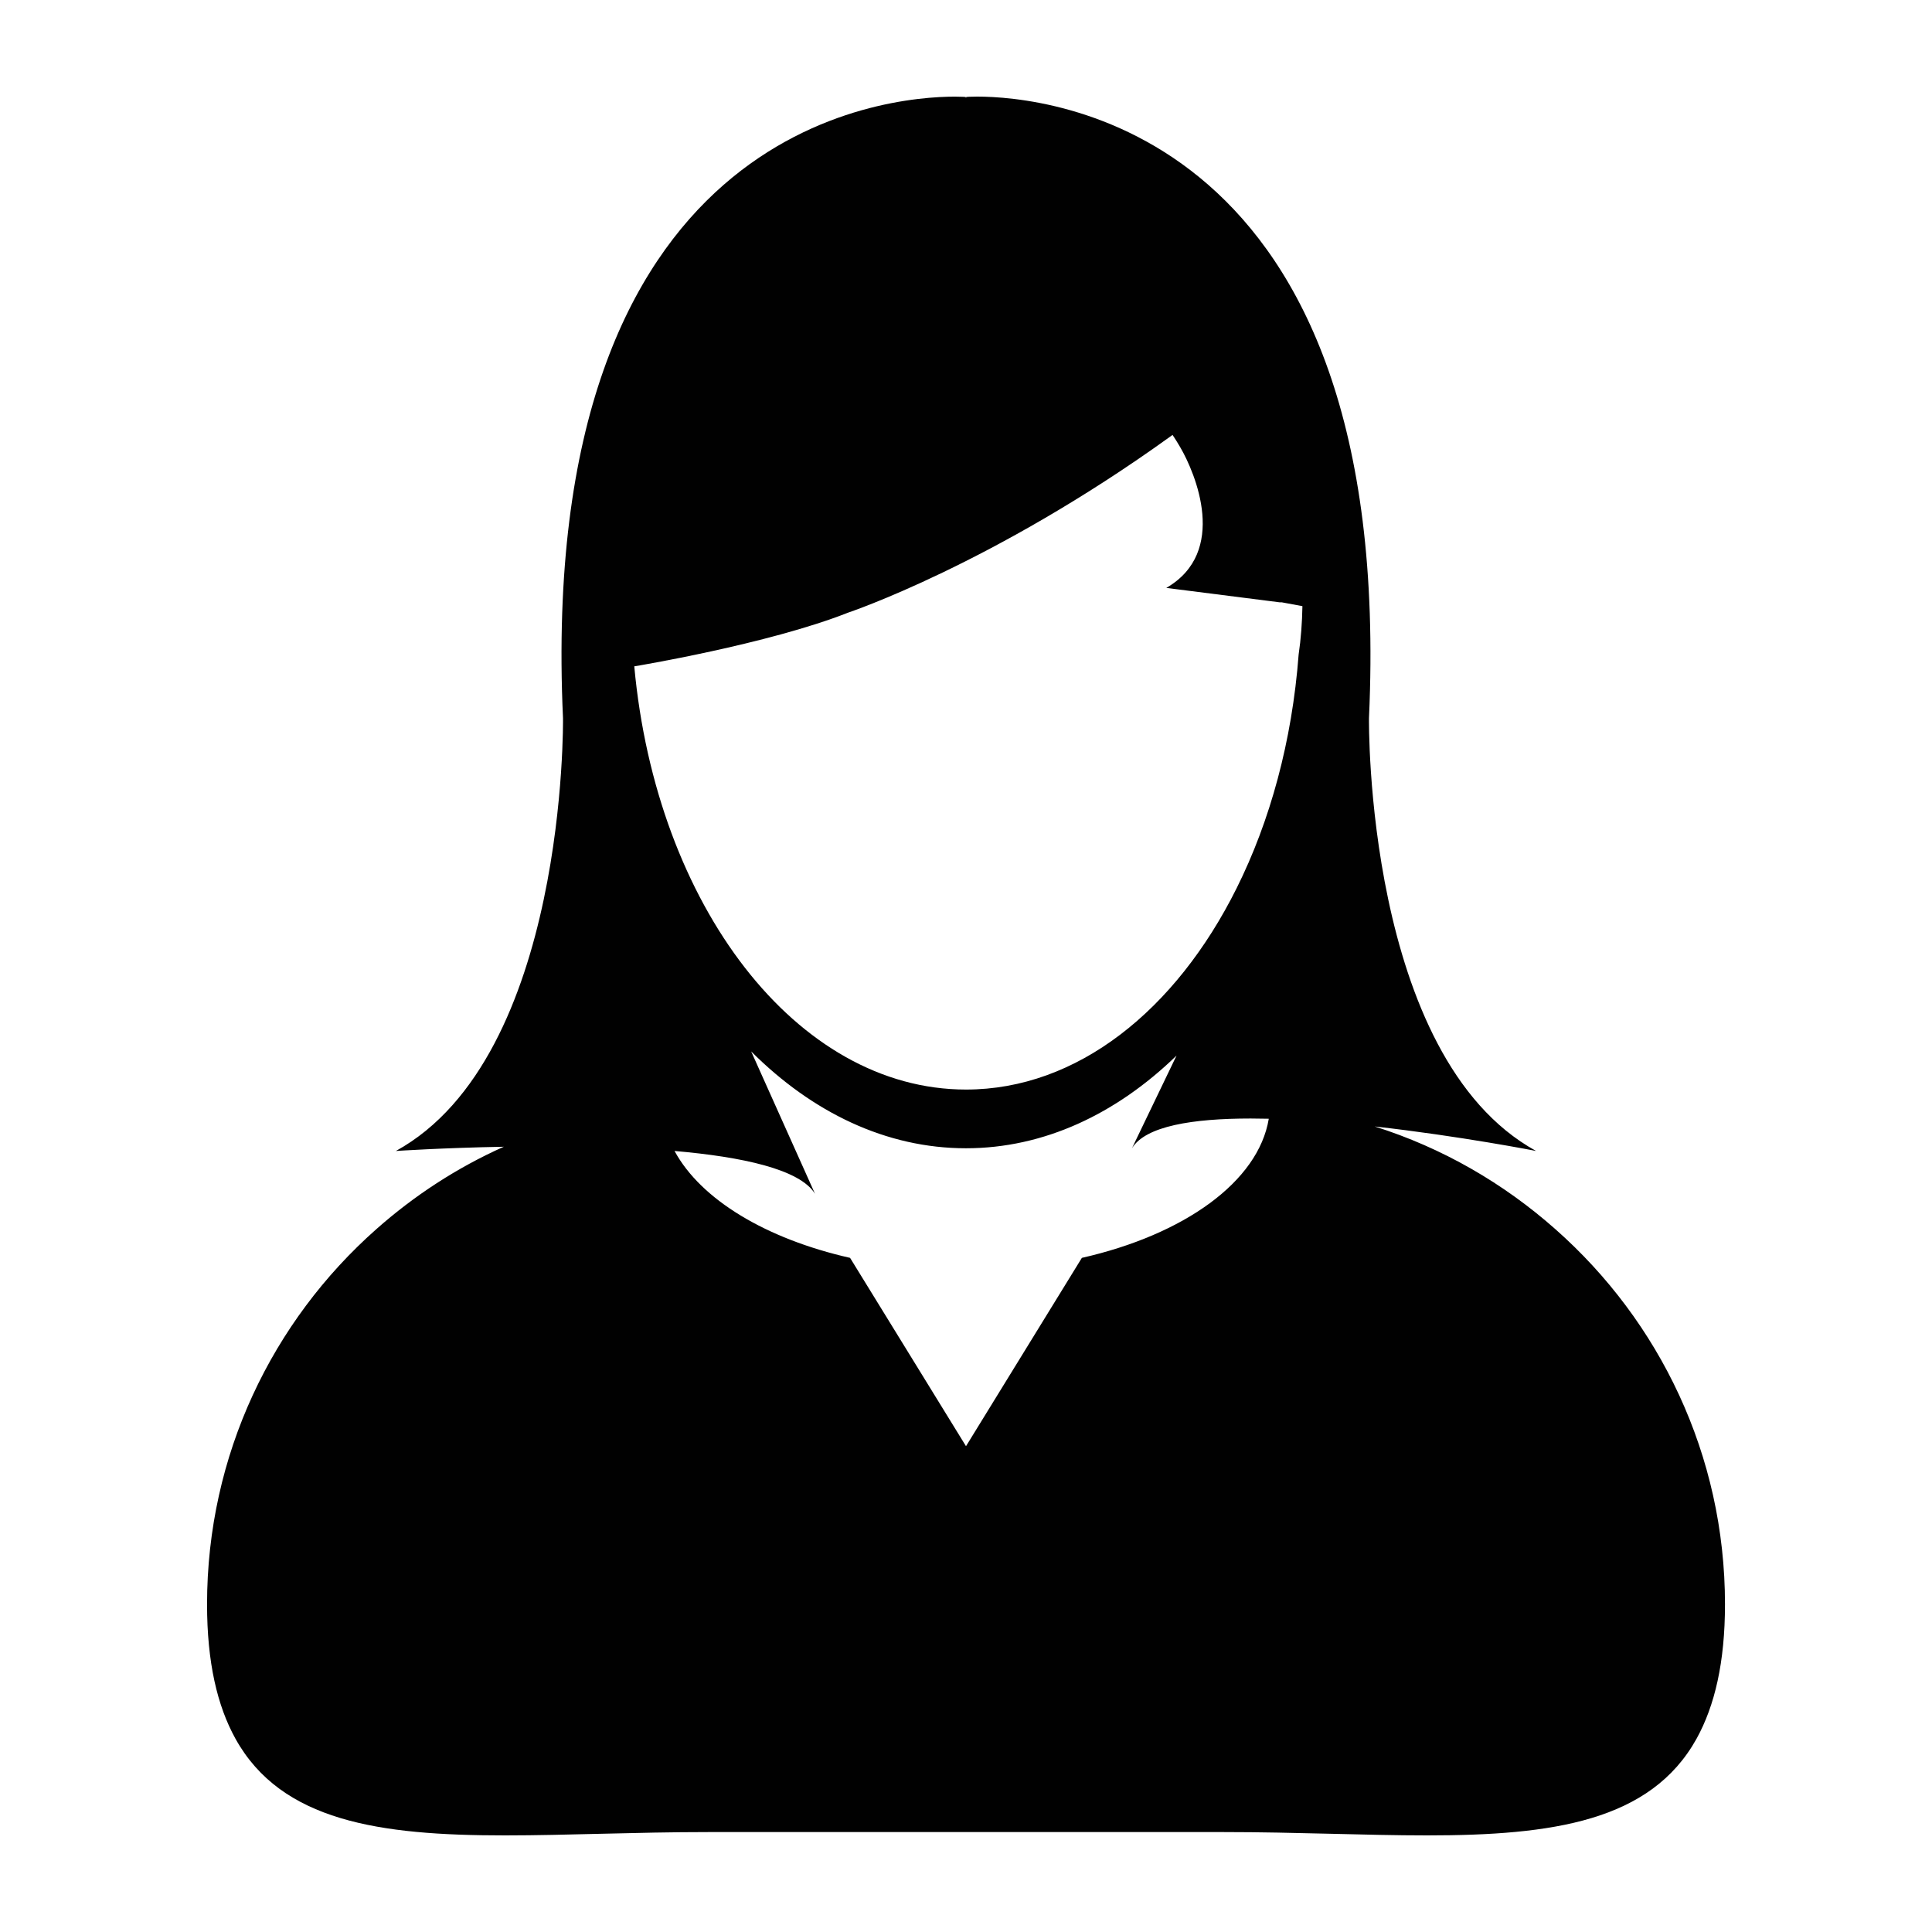 <?xml version="1.0" ?><!DOCTYPE svg  PUBLIC '-//W3C//DTD SVG 1.1//EN'  'http://www.w3.org/Graphics/SVG/1.1/DTD/svg11.dtd'><svg enable-background="new 0 0 100 100" height="100px" id="Layer_1" version="1.1" viewBox="0 0 100 100" width="100px" xml:space="preserve" xmlns="http://www.w3.org/2000/svg" xmlns:xlink="http://www.w3.org/1999/xlink"><path d="M10.717,83.036c0,3.013,0.529,5.26,1.472,6.962C14.563,94.272,19.641,95,26.138,95  c3.211,0,6.767-0.172,10.506-0.172h26.707c3.742,0,7.298,0.172,10.509,0.172c6.498,0,11.576-0.728,13.952-5.002  c0.941-1.702,1.473-3.949,1.473-6.962c0-7.731-3.399-14.66-8.771-19.407c-2.684-2.38-5.856-4.218-9.359-5.323  c4.449,0.501,8.351,1.267,8.351,1.267c-8.878-4.88-8.648-22.399-8.648-22.399C72.261,6.456,54.04,5,50.577,5  c-0.361,0-0.563,0.018-0.563,0.018L50,5.071L49.983,5.02c0,0-0.203-0.018-0.565-0.018c-3.462,0-21.683,1.452-20.277,32.173  c0,0,0.229,17.52-8.65,22.399c0,0,2.391-0.161,5.586-0.219c-2.424,1.083-4.644,2.533-6.606,4.273  C14.106,68.376,10.717,75.305,10.717,83.036z M55.997,65.107L50,74.855L44,65.107c-4.359-0.988-7.727-3.022-9.086-5.533  c3.519,0.305,6.497,0.952,7.271,2.217l-3.305-7.37c3.167,3.164,6.994,5.013,11.117,5.013c4.03,0,7.777-1.768,10.9-4.797  l-2.307,4.797c0.703-1.152,3.15-1.54,6.141-1.54c0.307,0,0.623,0.004,0.941,0.012C65.132,61.168,61.291,63.906,55.997,65.107z   M43.898,31.71c0,0,7.498-2.503,16.657-9.101c0.045-0.032,0.093-0.062,0.135-0.098c0,0,0.164,0.237,0.4,0.64  c0.793,1.361,2.494,5.421-0.723,7.279l5.862,0.745h0.11l1.074,0.199c-0.016,0.849-0.075,1.685-0.196,2.503  c-0.339,4.491-1.479,8.628-3.211,12.099C60.858,52.292,55.758,56.395,50,56.395c-8.778,0-16.033-9.538-17.17-21.906  C32.829,34.493,39.759,33.345,43.898,31.71z" fill="#010101"/></svg>
